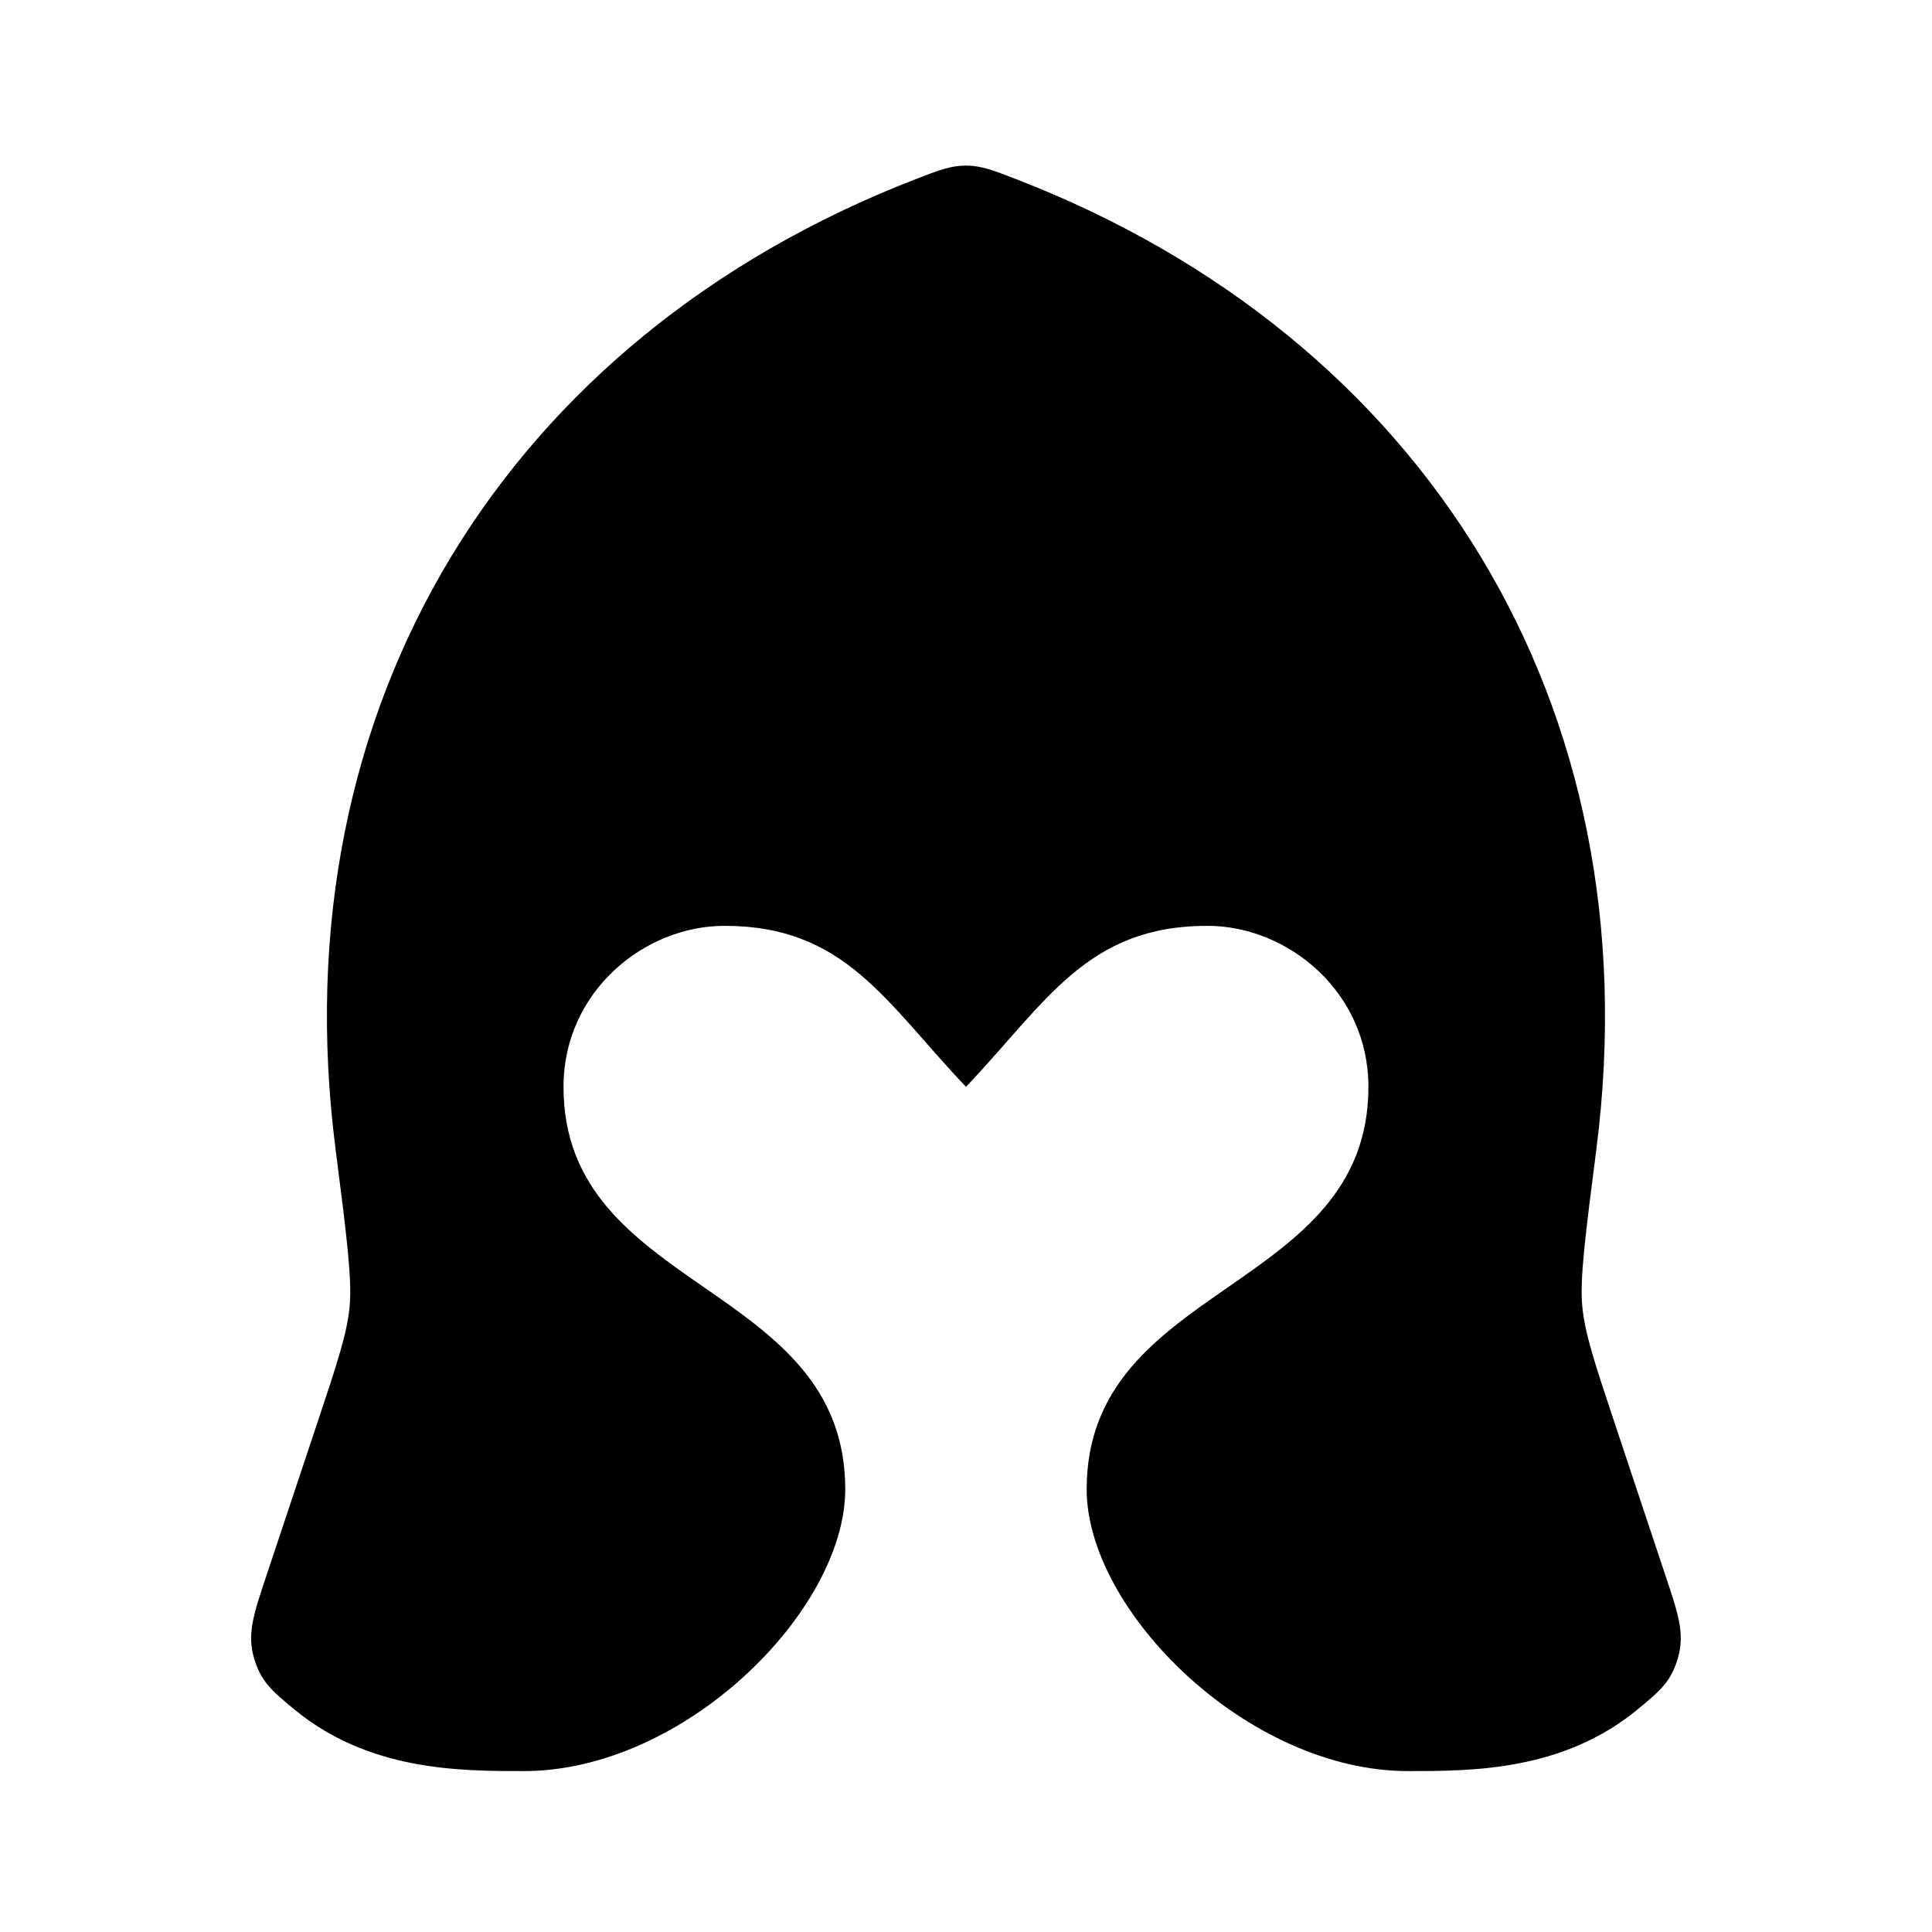 <svg xmlns="http://www.w3.org/2000/svg" viewBox="0 0 24 24"><path d="M10 20h4M4.168 14.27C3.461 8.754 6.303 4.19 11.371 2.227c.294-.114.441-.17.628-.17s.334.056.628.17c5.069 1.963 7.911 6.527 7.204 12.045-.139 1.082-.208 1.624-.175 1.96.033.337.155.705.4 1.44l.633 1.9c.161.481.241.722.156 1.02s-.222.411-.496.638c-.928.768-2.05.771-2.85.771-2 .005-4-1.993-4-3.5 0-2.58 3.5-2.438 3.5-5 0-1.18-1-2-2-2-1.5 0-2 .949-2.999 2-1-1.051-1.5-2-3-2-1 0-2 .82-2 2 0 2.562 3.5 2.42 3.5 5 0 1.507-2 3.505-4 3.5-.8 0-1.921-.003-2.85-.771-.273-.227-.41-.34-.496-.638-.085-.298-.005-.539.156-1.02l.633-1.9c.245-.735.368-1.103.4-1.44s-.036-.878-.175-1.96M12 8h.009"/></svg>